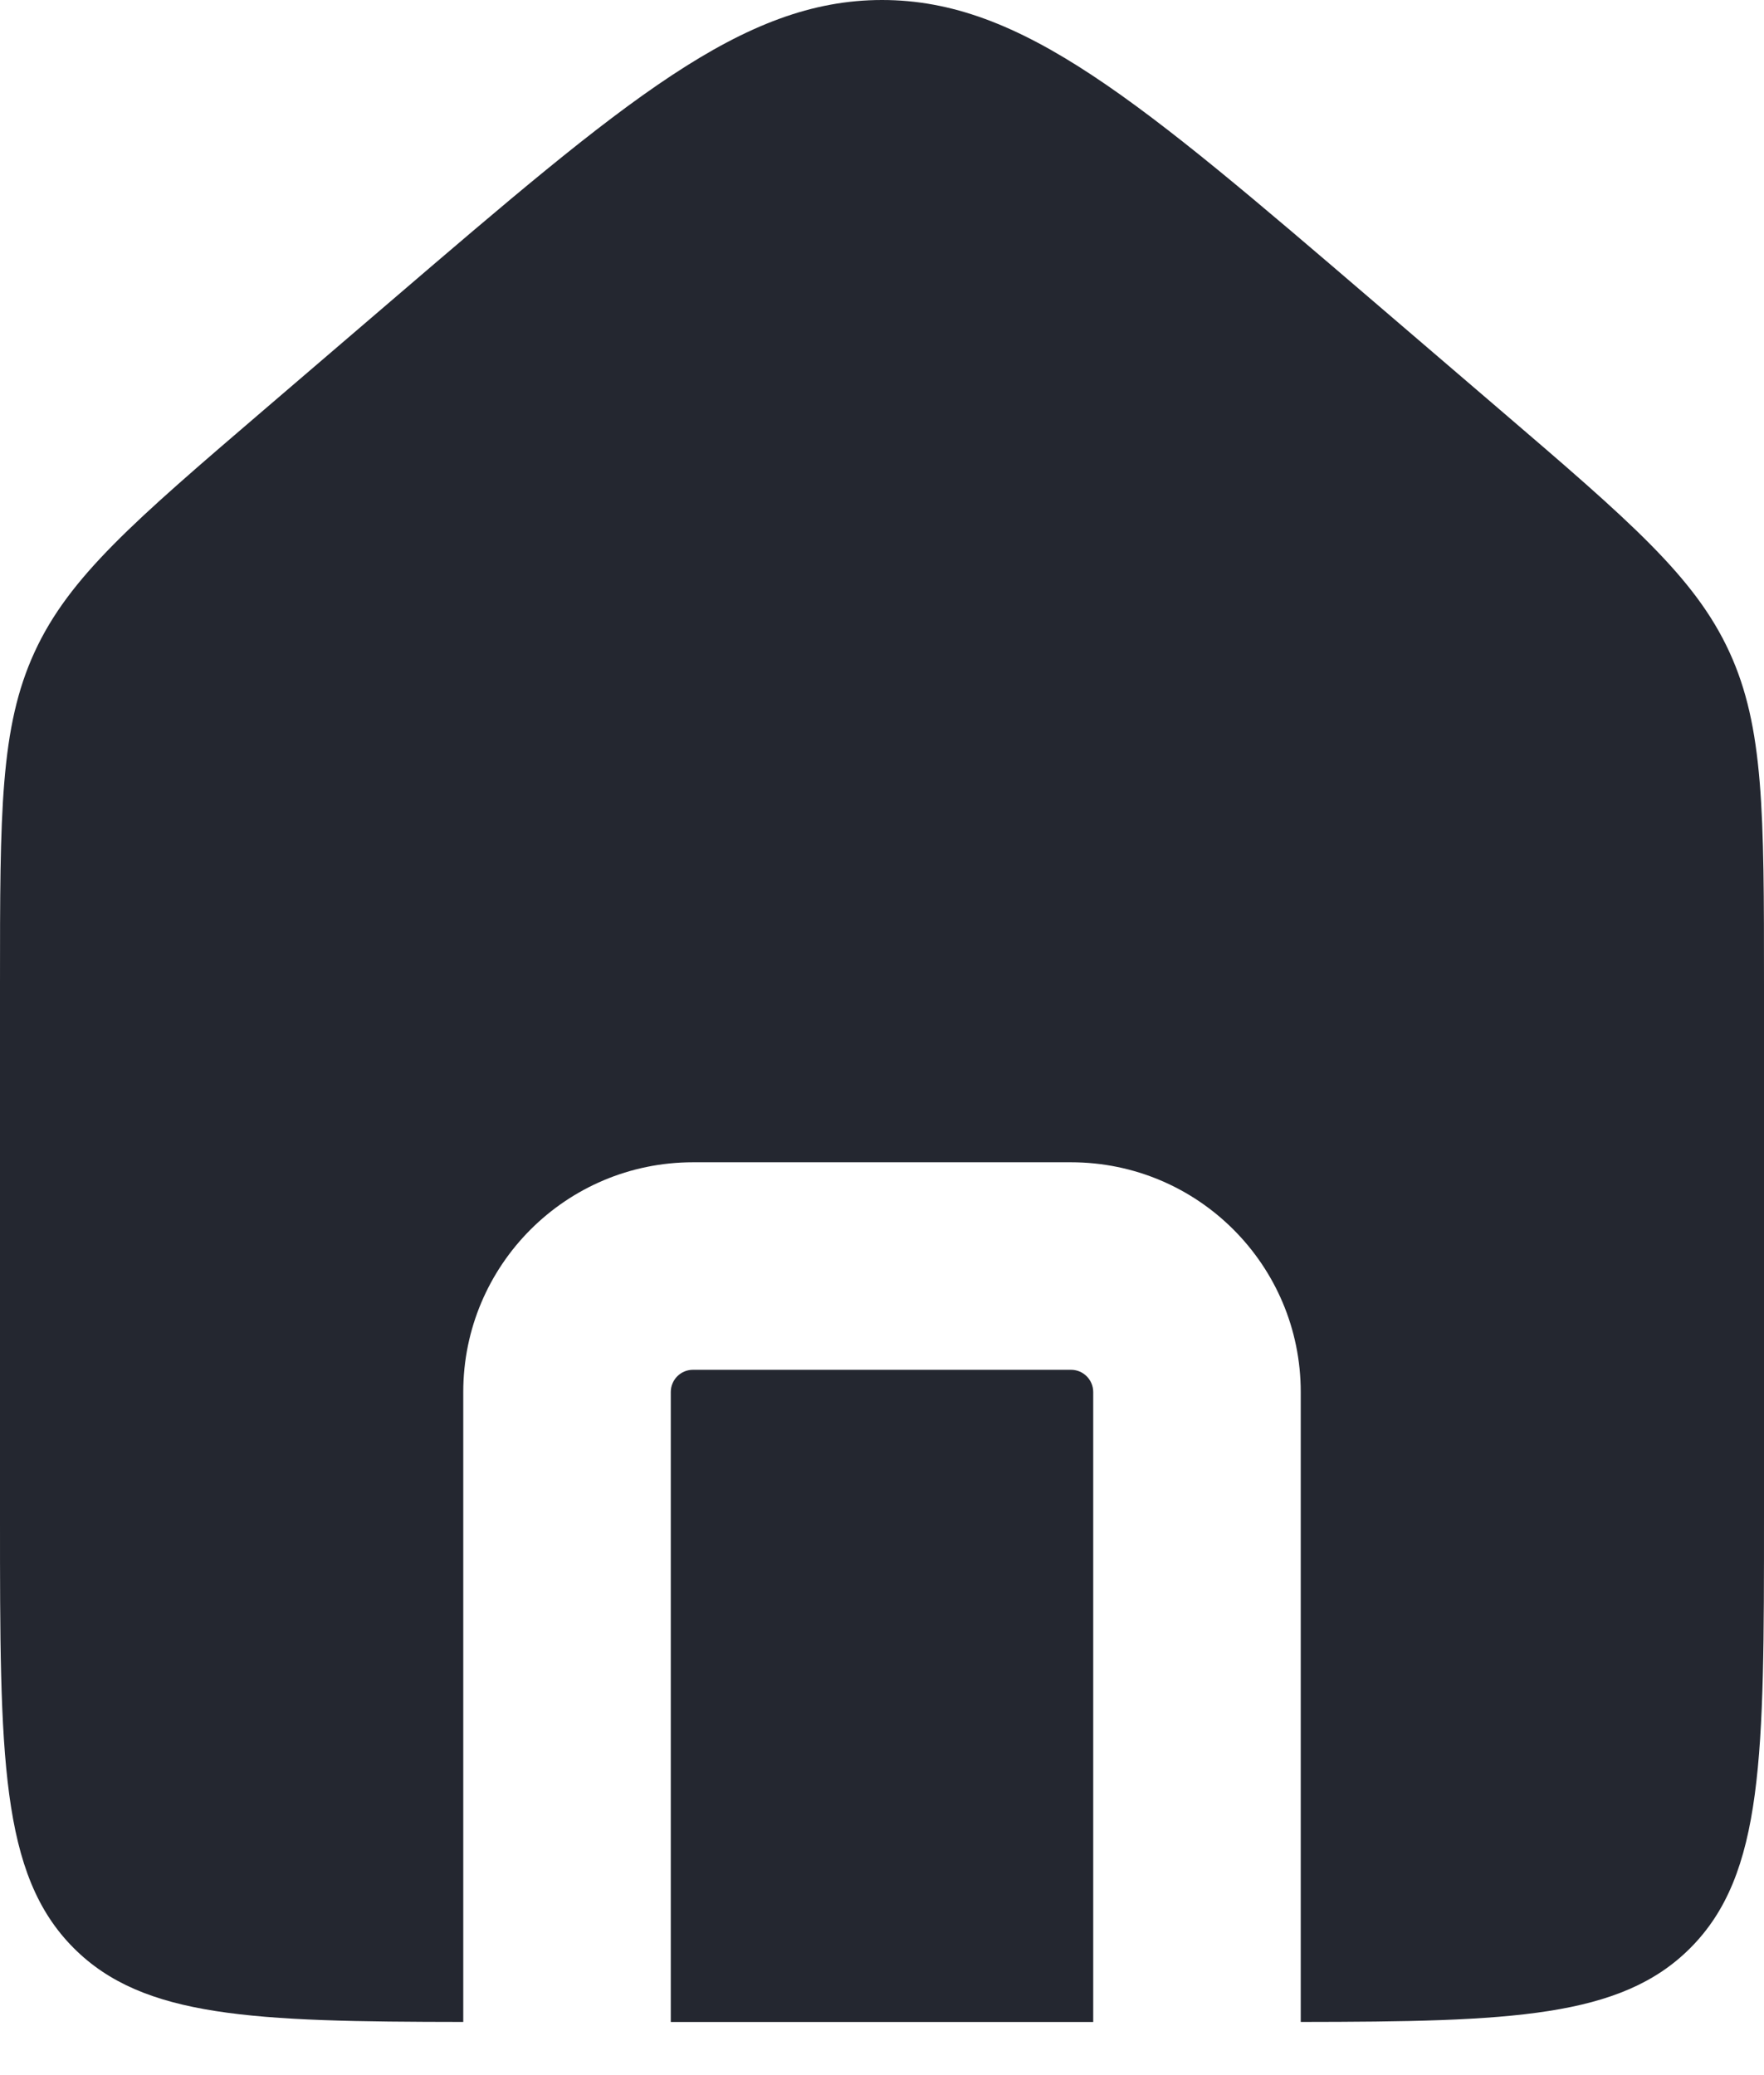 <svg width="34" height="40" viewBox="0 0 34 40" fill="none" xmlns="http://www.w3.org/2000/svg" xmlns:xlink="http://www.w3.org/1999/xlink">
<path d="M0.667,12.568C0,14.017 0,15.666 0,18.963L0,29.261C0,33.841 0,36.13 1.423,37.553C2.761,38.892 4.868,38.971 8.929,38.975L8.929,26.833C8.929,24.387 10.911,22.404 13.357,22.404L20.643,22.404C23.089,22.404 25.071,24.387 25.071,26.833L25.071,38.975C29.132,38.971 31.239,38.892 32.577,37.553C34,36.13 34,33.841 34,29.261L34,18.963C34,15.666 34,14.017 33.333,12.568C32.667,11.119 31.415,10.046 28.912,7.9L26.483,5.818C21.958,1.939 19.695,0 17,0C14.305,0 12.042,1.939 7.517,5.818L5.088,7.9C2.585,10.046 1.333,11.119 0.667,12.568ZM21.071,38.976L21.071,26.833C21.071,26.596 20.879,26.404 20.643,26.404L13.357,26.404C13.12,26.404 12.929,26.596 12.929,26.833L12.929,38.976L21.071,38.976Z" clip-rule="evenodd" fill-rule="evenodd" fill="#242730"/>
</svg>

